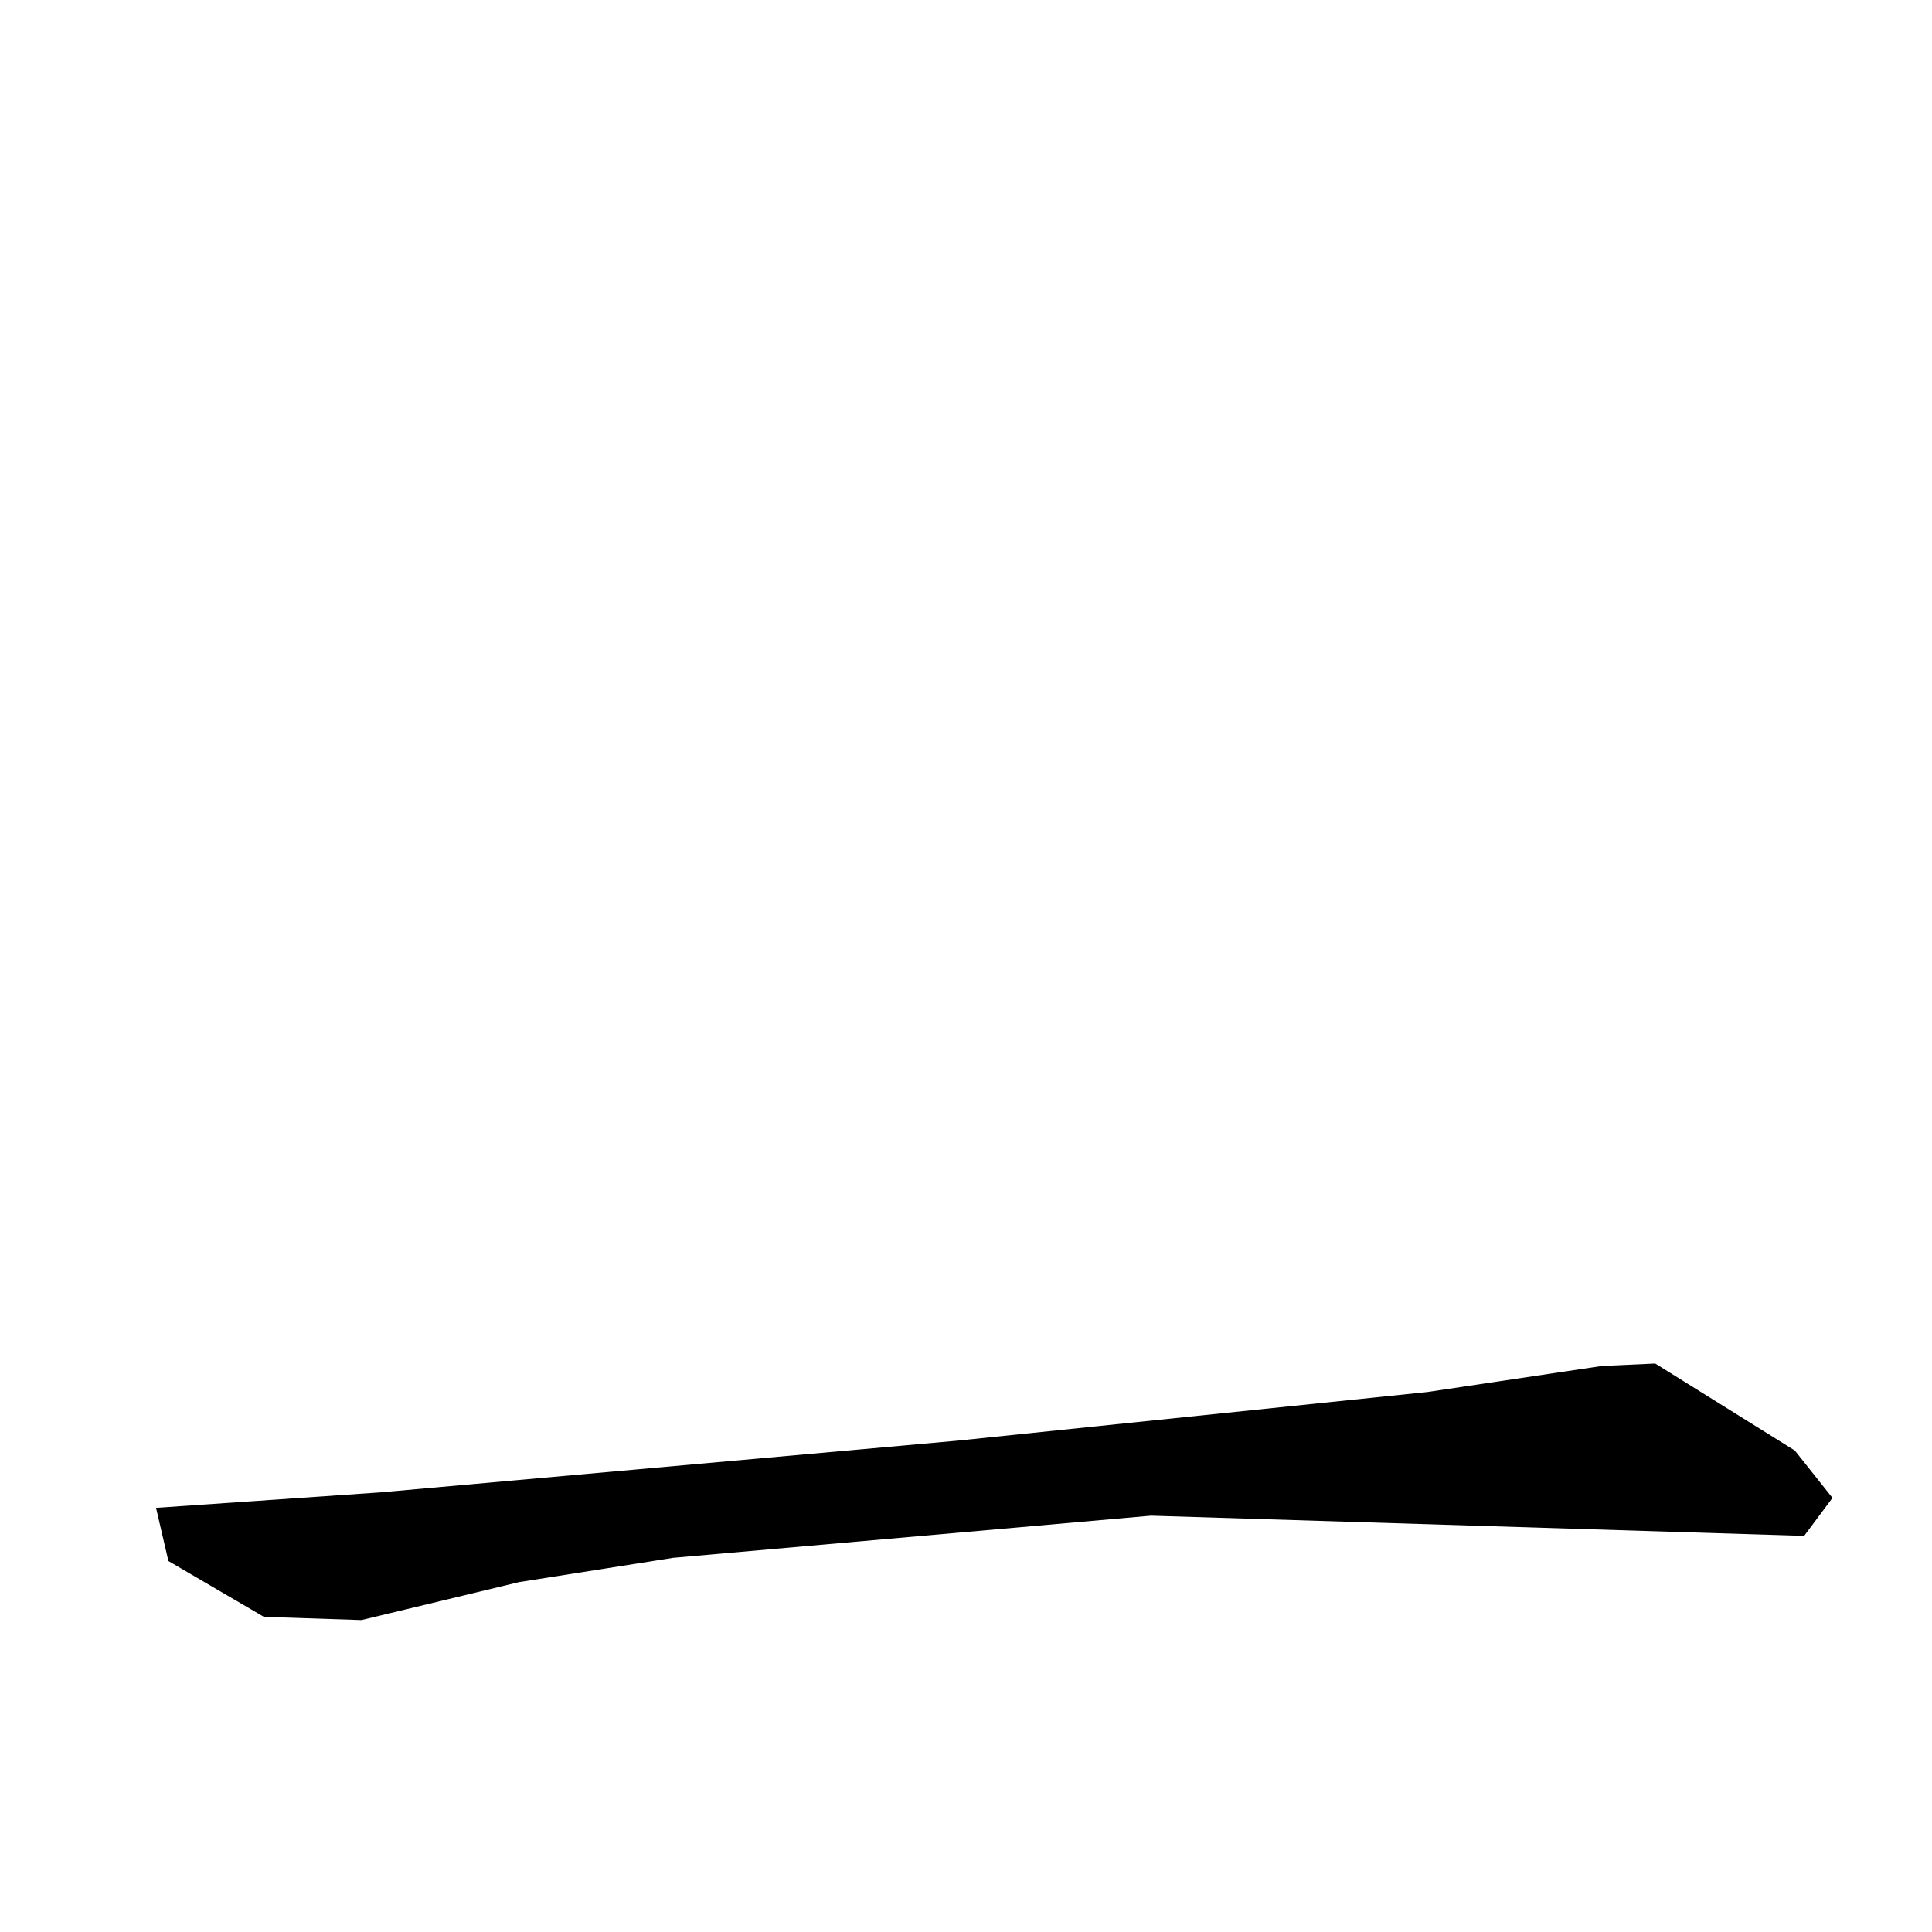 <?xml version="1.0" encoding="utf-8"?>
<svg xmlns="http://www.w3.org/2000/svg" version="1.1" viewBox="0 0 1024 1024">
<g transform="scale(1, -1) translate(0, -1024)" fill="black" stroke="none">
<path d="M 849.0,300.0 L 756.481,286.189 L 507.615,260.429 L 201.921,233.04 Q 142.314,228.927 82.706,224.815 Q 85.983,210.722 89.259,196.629 Q 114.562,181.836 139.865,167.044 Q 165.72,166.19 191.575,165.336 L 275.116,185.455 L 356.737,198.317 L 610.04,220.67 Q 783.139,215.31 956.238,209.95 Q 963.743,220.02 971.248,230.091 Q 961.277,242.638 951.306,255.185 Q 914.303,278.243 877.3,301.3 L 849.0,300.0"/>
</g>
</svg>